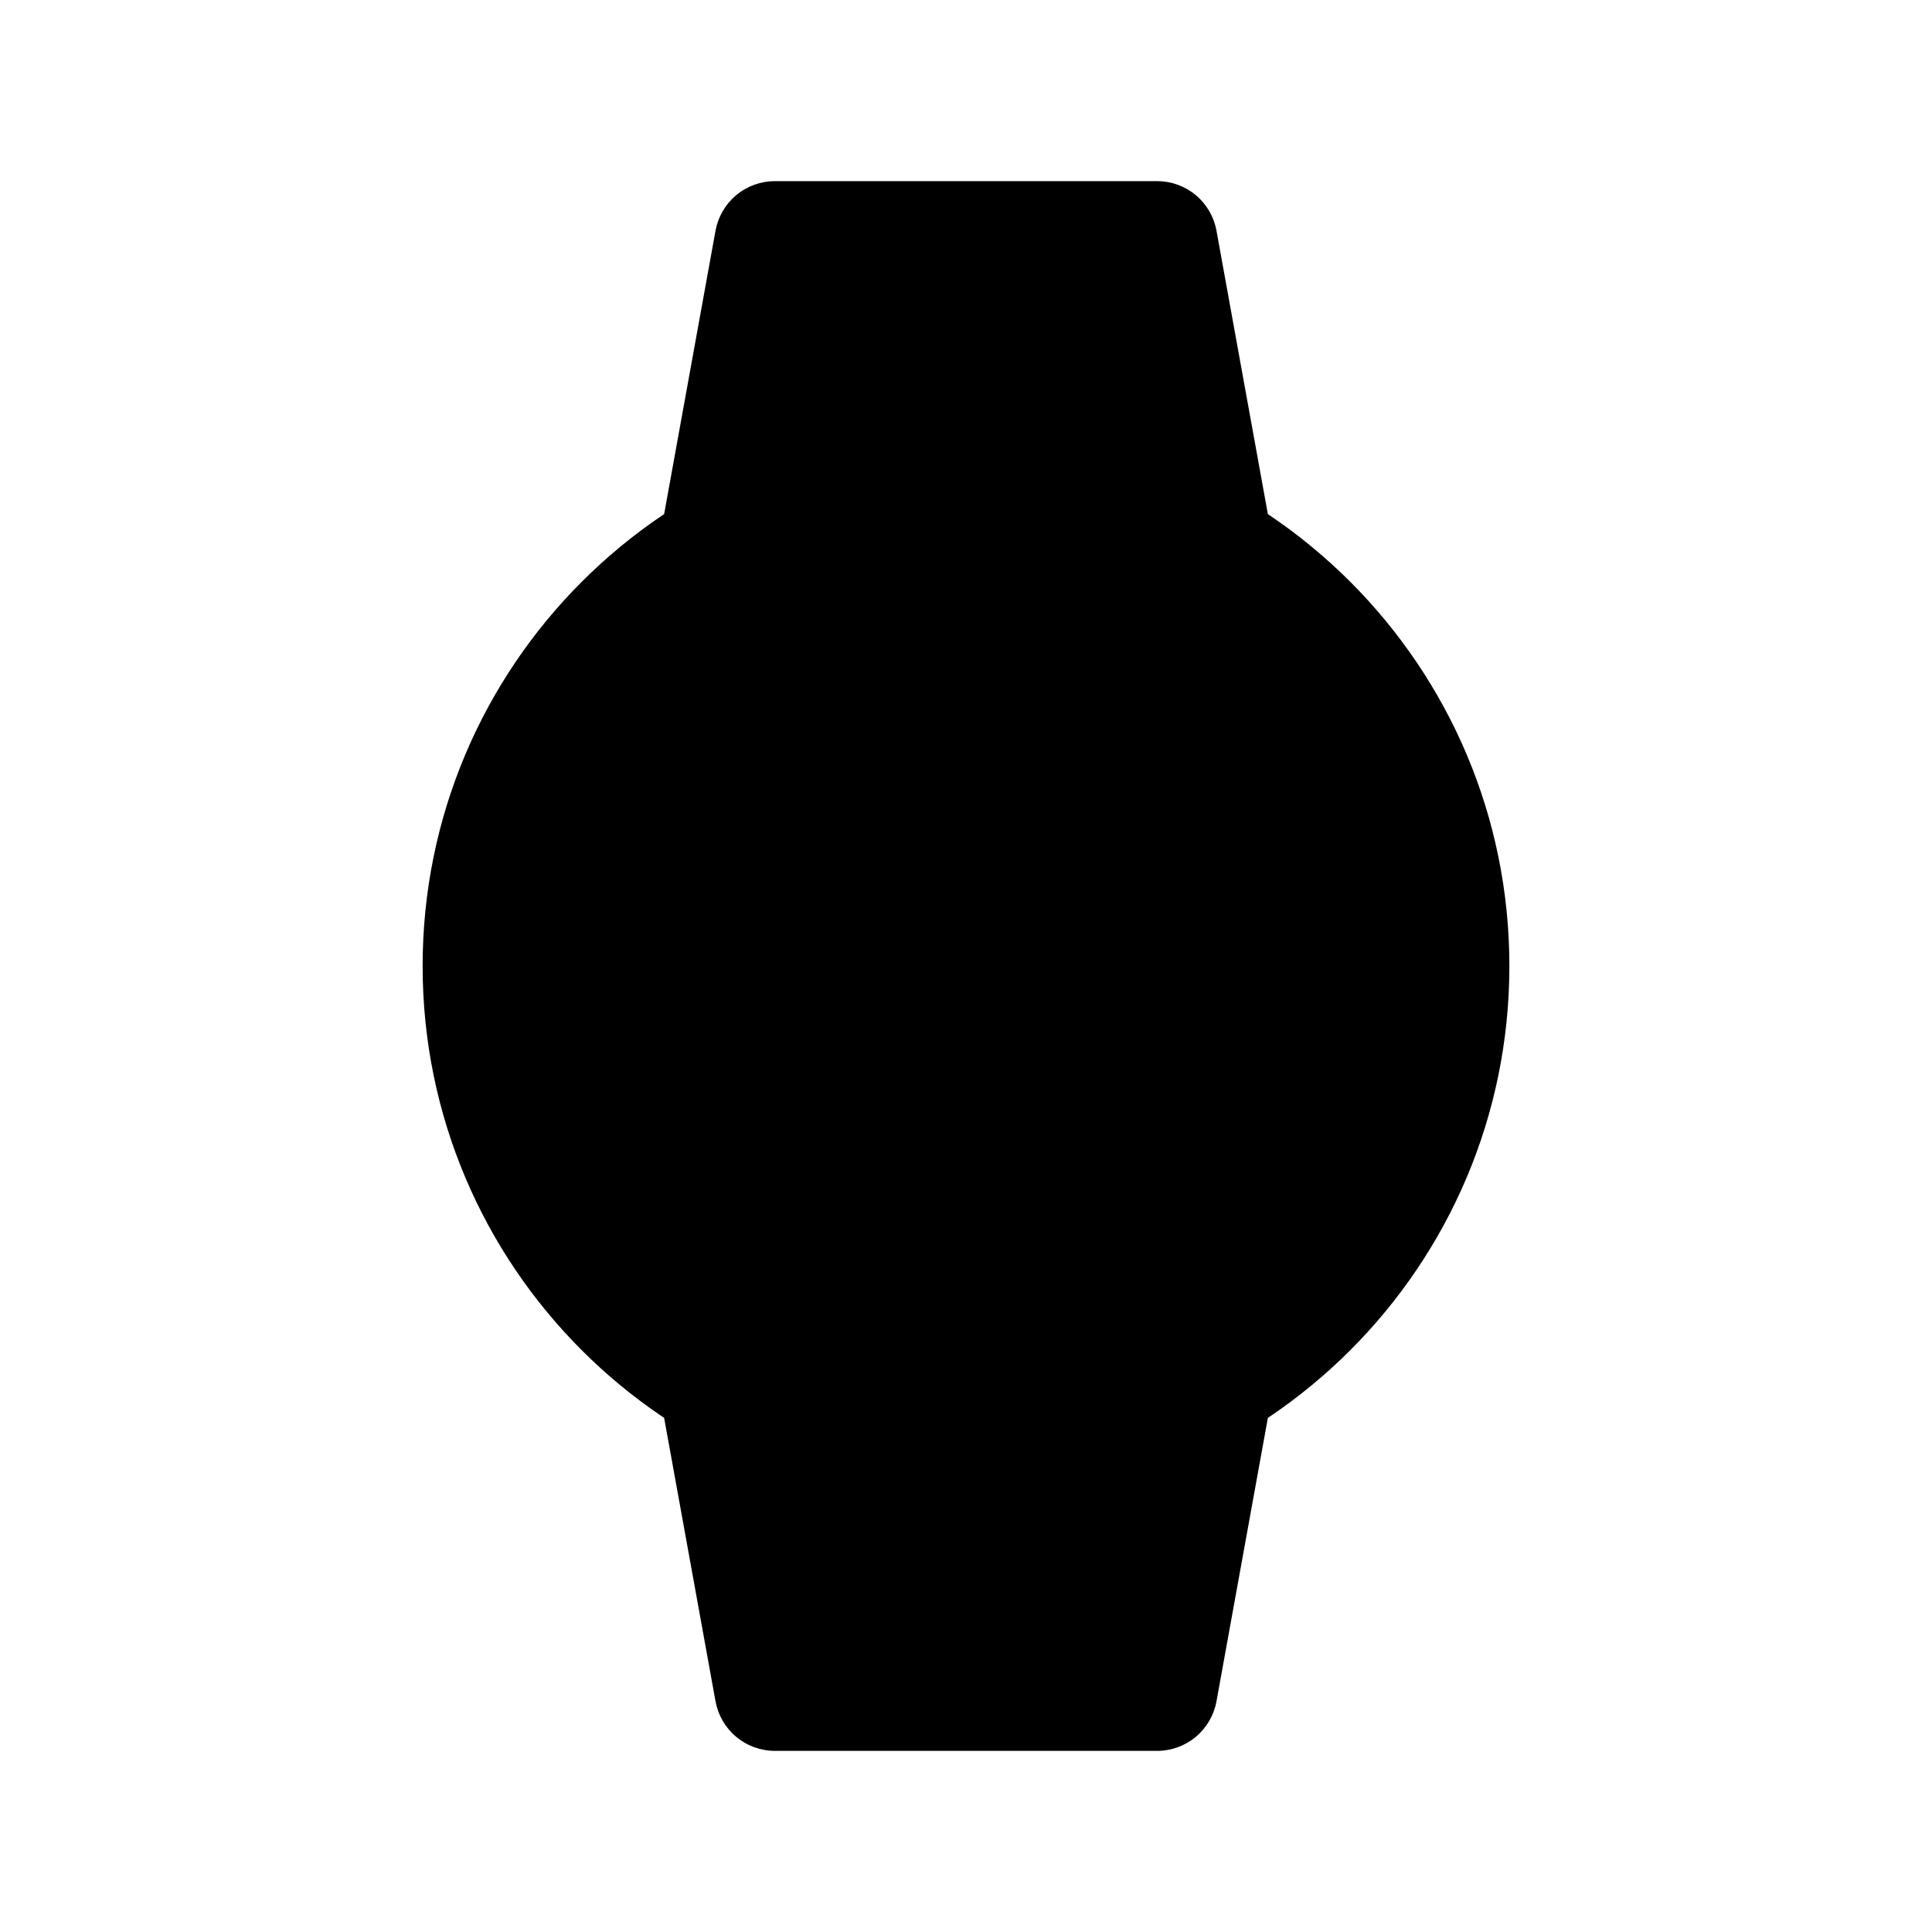 <svg viewBox="0 0 32 32" xmlns="http://www.w3.org/2000/svg">
<path d="M16 25C20.971 25 25 20.971 25 16C25 11.029 20.971 7 16 7C11.029 7 7 11.029 7 16C7 20.971 11.029 25 16 25Z" stroke-width="2" stroke-miterlimit="10"/>
<path d="M16 11V16H21" stroke-width="2" stroke-linecap="round" stroke-linejoin="round"/>
<path d="M11 8.516L11.851 3.822C11.893 3.591 12.014 3.383 12.194 3.232C12.374 3.082 12.601 3 12.835 3H19.165C19.399 3 19.626 3.082 19.806 3.232C19.986 3.383 20.107 3.591 20.149 3.822L21 8.516" stroke-width="2" stroke-linecap="round" stroke-linejoin="round"/>
<path d="M11 23.484L11.851 28.178C11.893 28.409 12.014 28.617 12.194 28.768C12.374 28.918 12.601 29 12.835 29H19.165C19.399 29 19.626 28.918 19.806 28.768C19.986 28.617 20.107 28.409 20.149 28.178L21 23.484" stroke-width="2" stroke-linecap="round" stroke-linejoin="round"/>
</svg>
